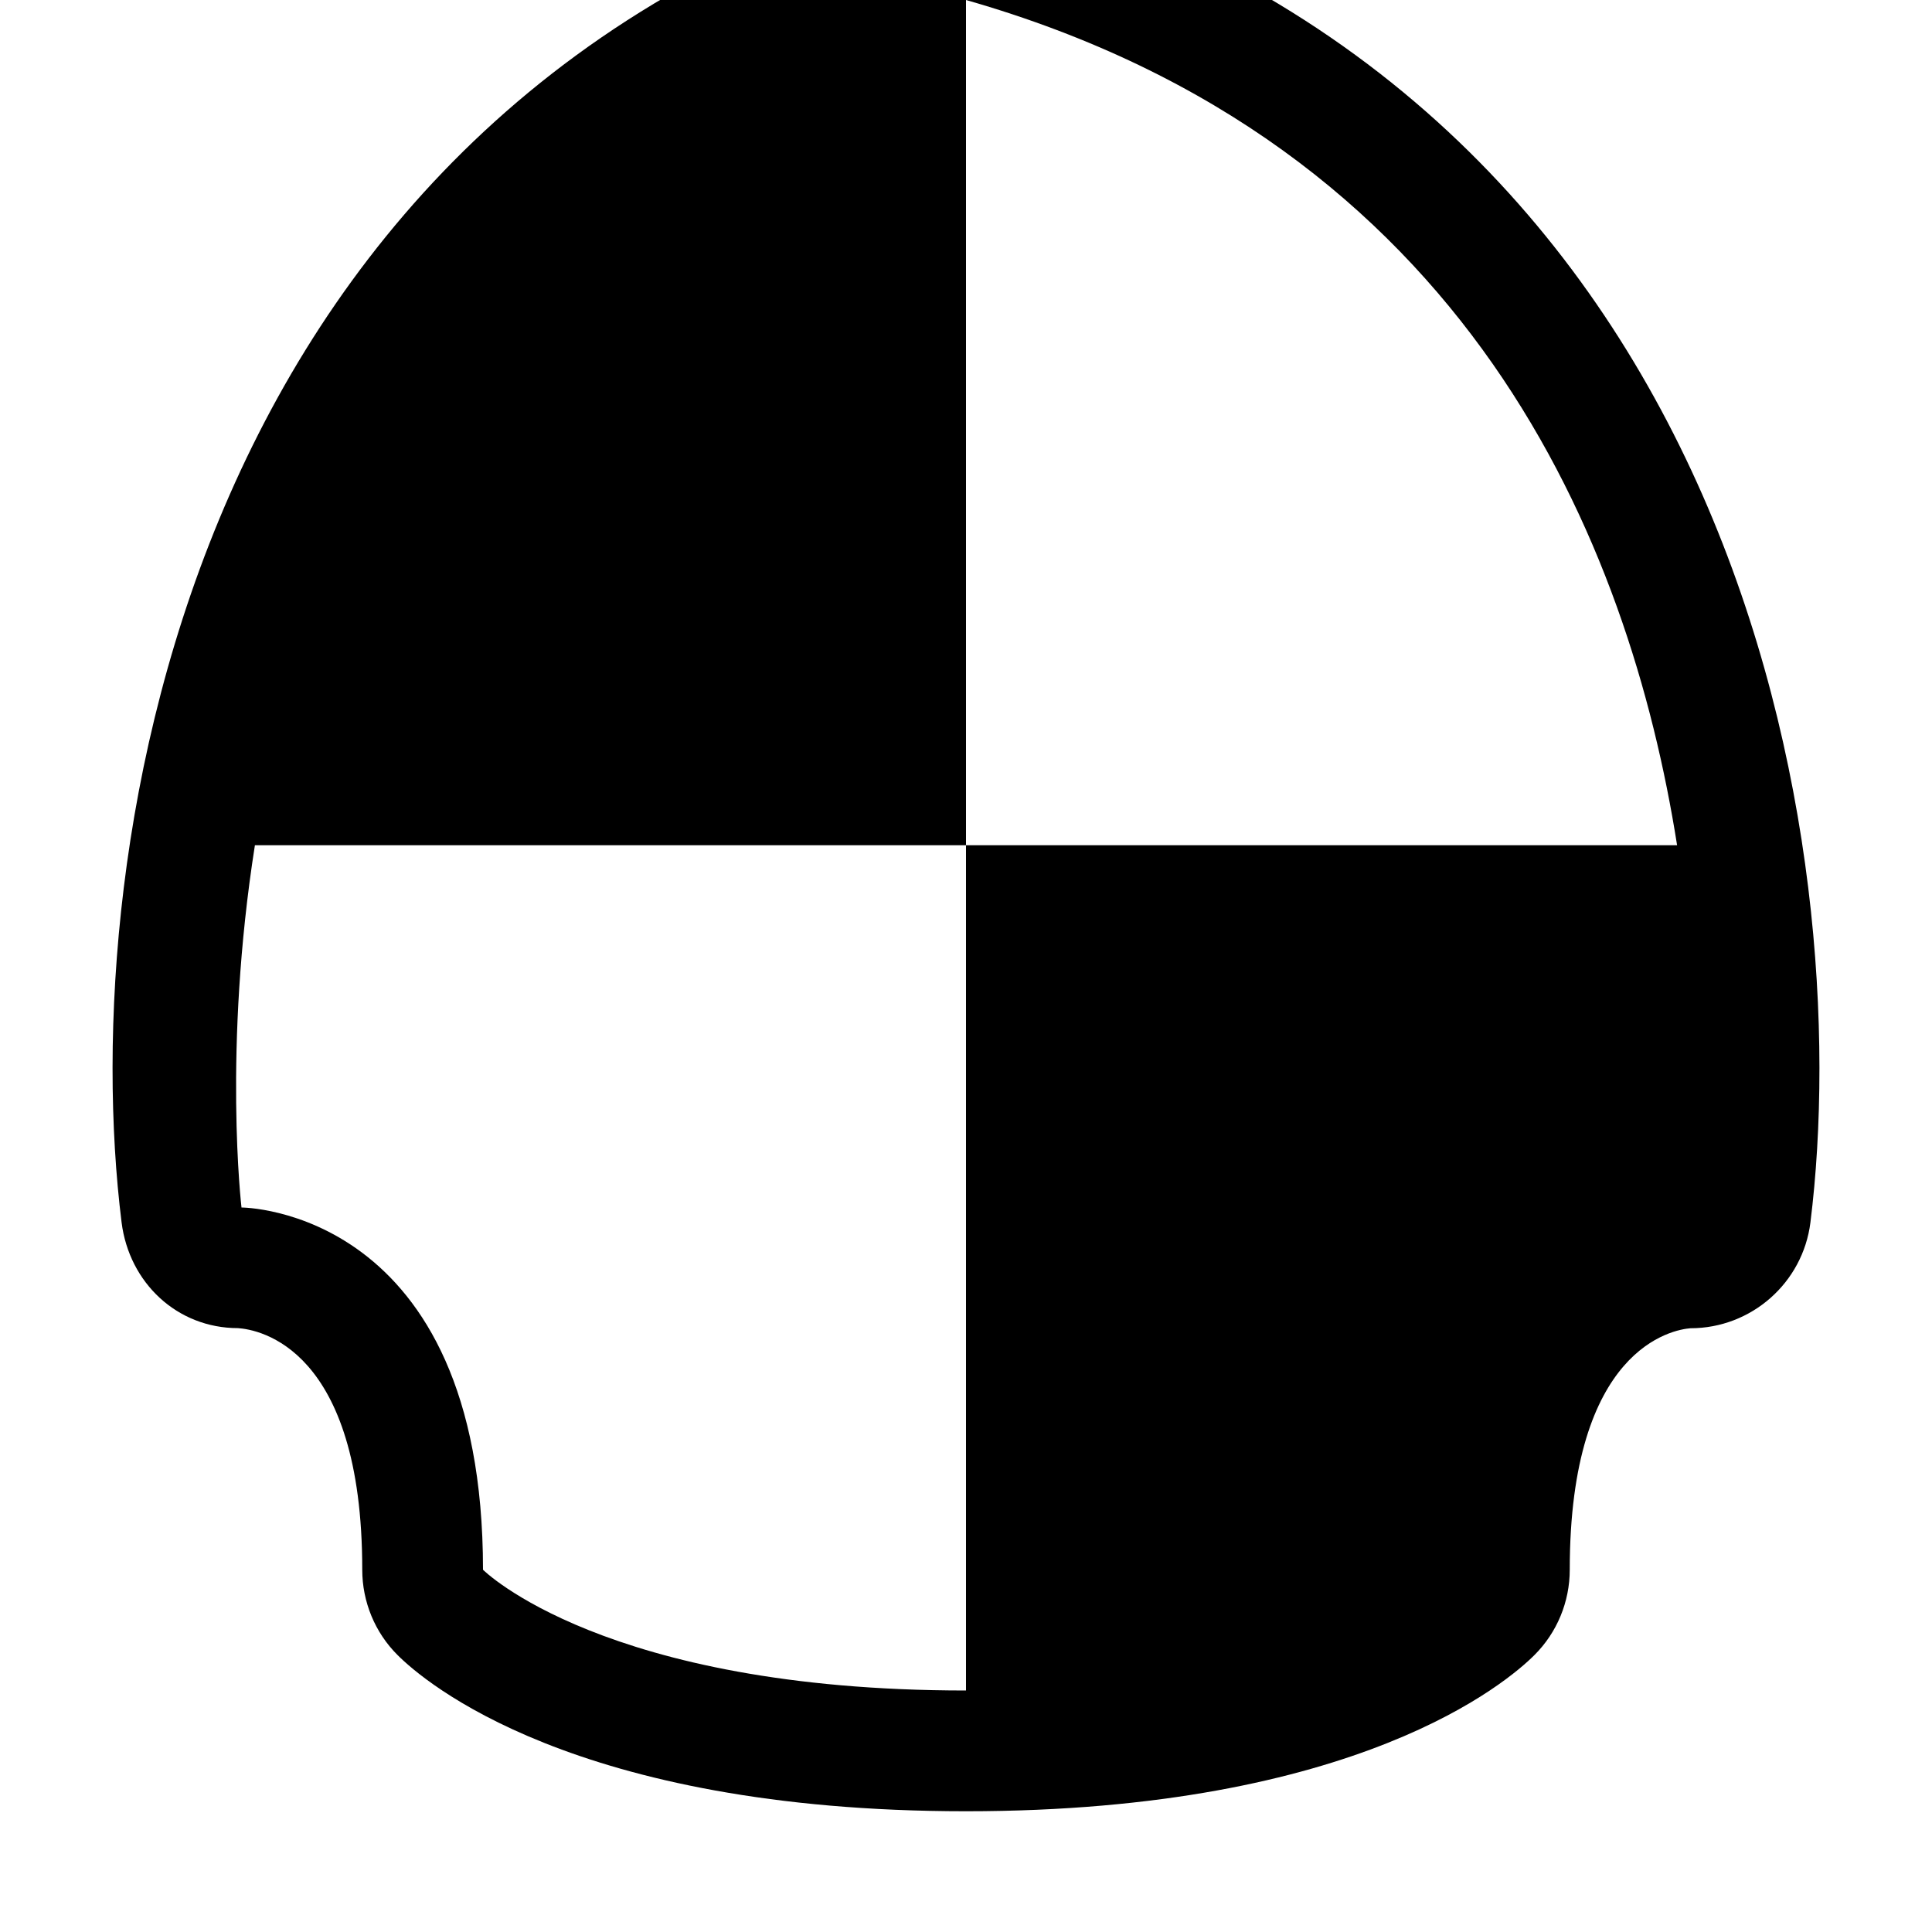 <svg width="64" height="64" viewBox="0 0 512 512" xmlns="http://www.w3.org/2000/svg"><path d="M247.2-30.752c2.88-.832 5.856-1.248 8.8-1.248s5.92.416 8.8 1.248C462.848 25.824 492 226.016 479.776 324c-2.016 15.968-15.648 28-31.776 28-4.576.352-32 5.088-32 64 0 8.48-3.36 16.64-9.376 22.624C399.712 445.536 360 480 256 480s-143.712-34.464-150.624-41.376C99.36 432.64 96 424.48 96 416c0-58.912-27.424-63.648-32.928-64.032-16.128 0-28.832-12-30.848-28C20 226.016 49.184 25.824 247.2-30.752zM64 320s64 0 64 96c0 0 32 32 128 32V224h188.448C431.84 144.288 389.536 38.144 256 0v224H67.552C59.04 278.016 64 320 64 320z"/></svg>